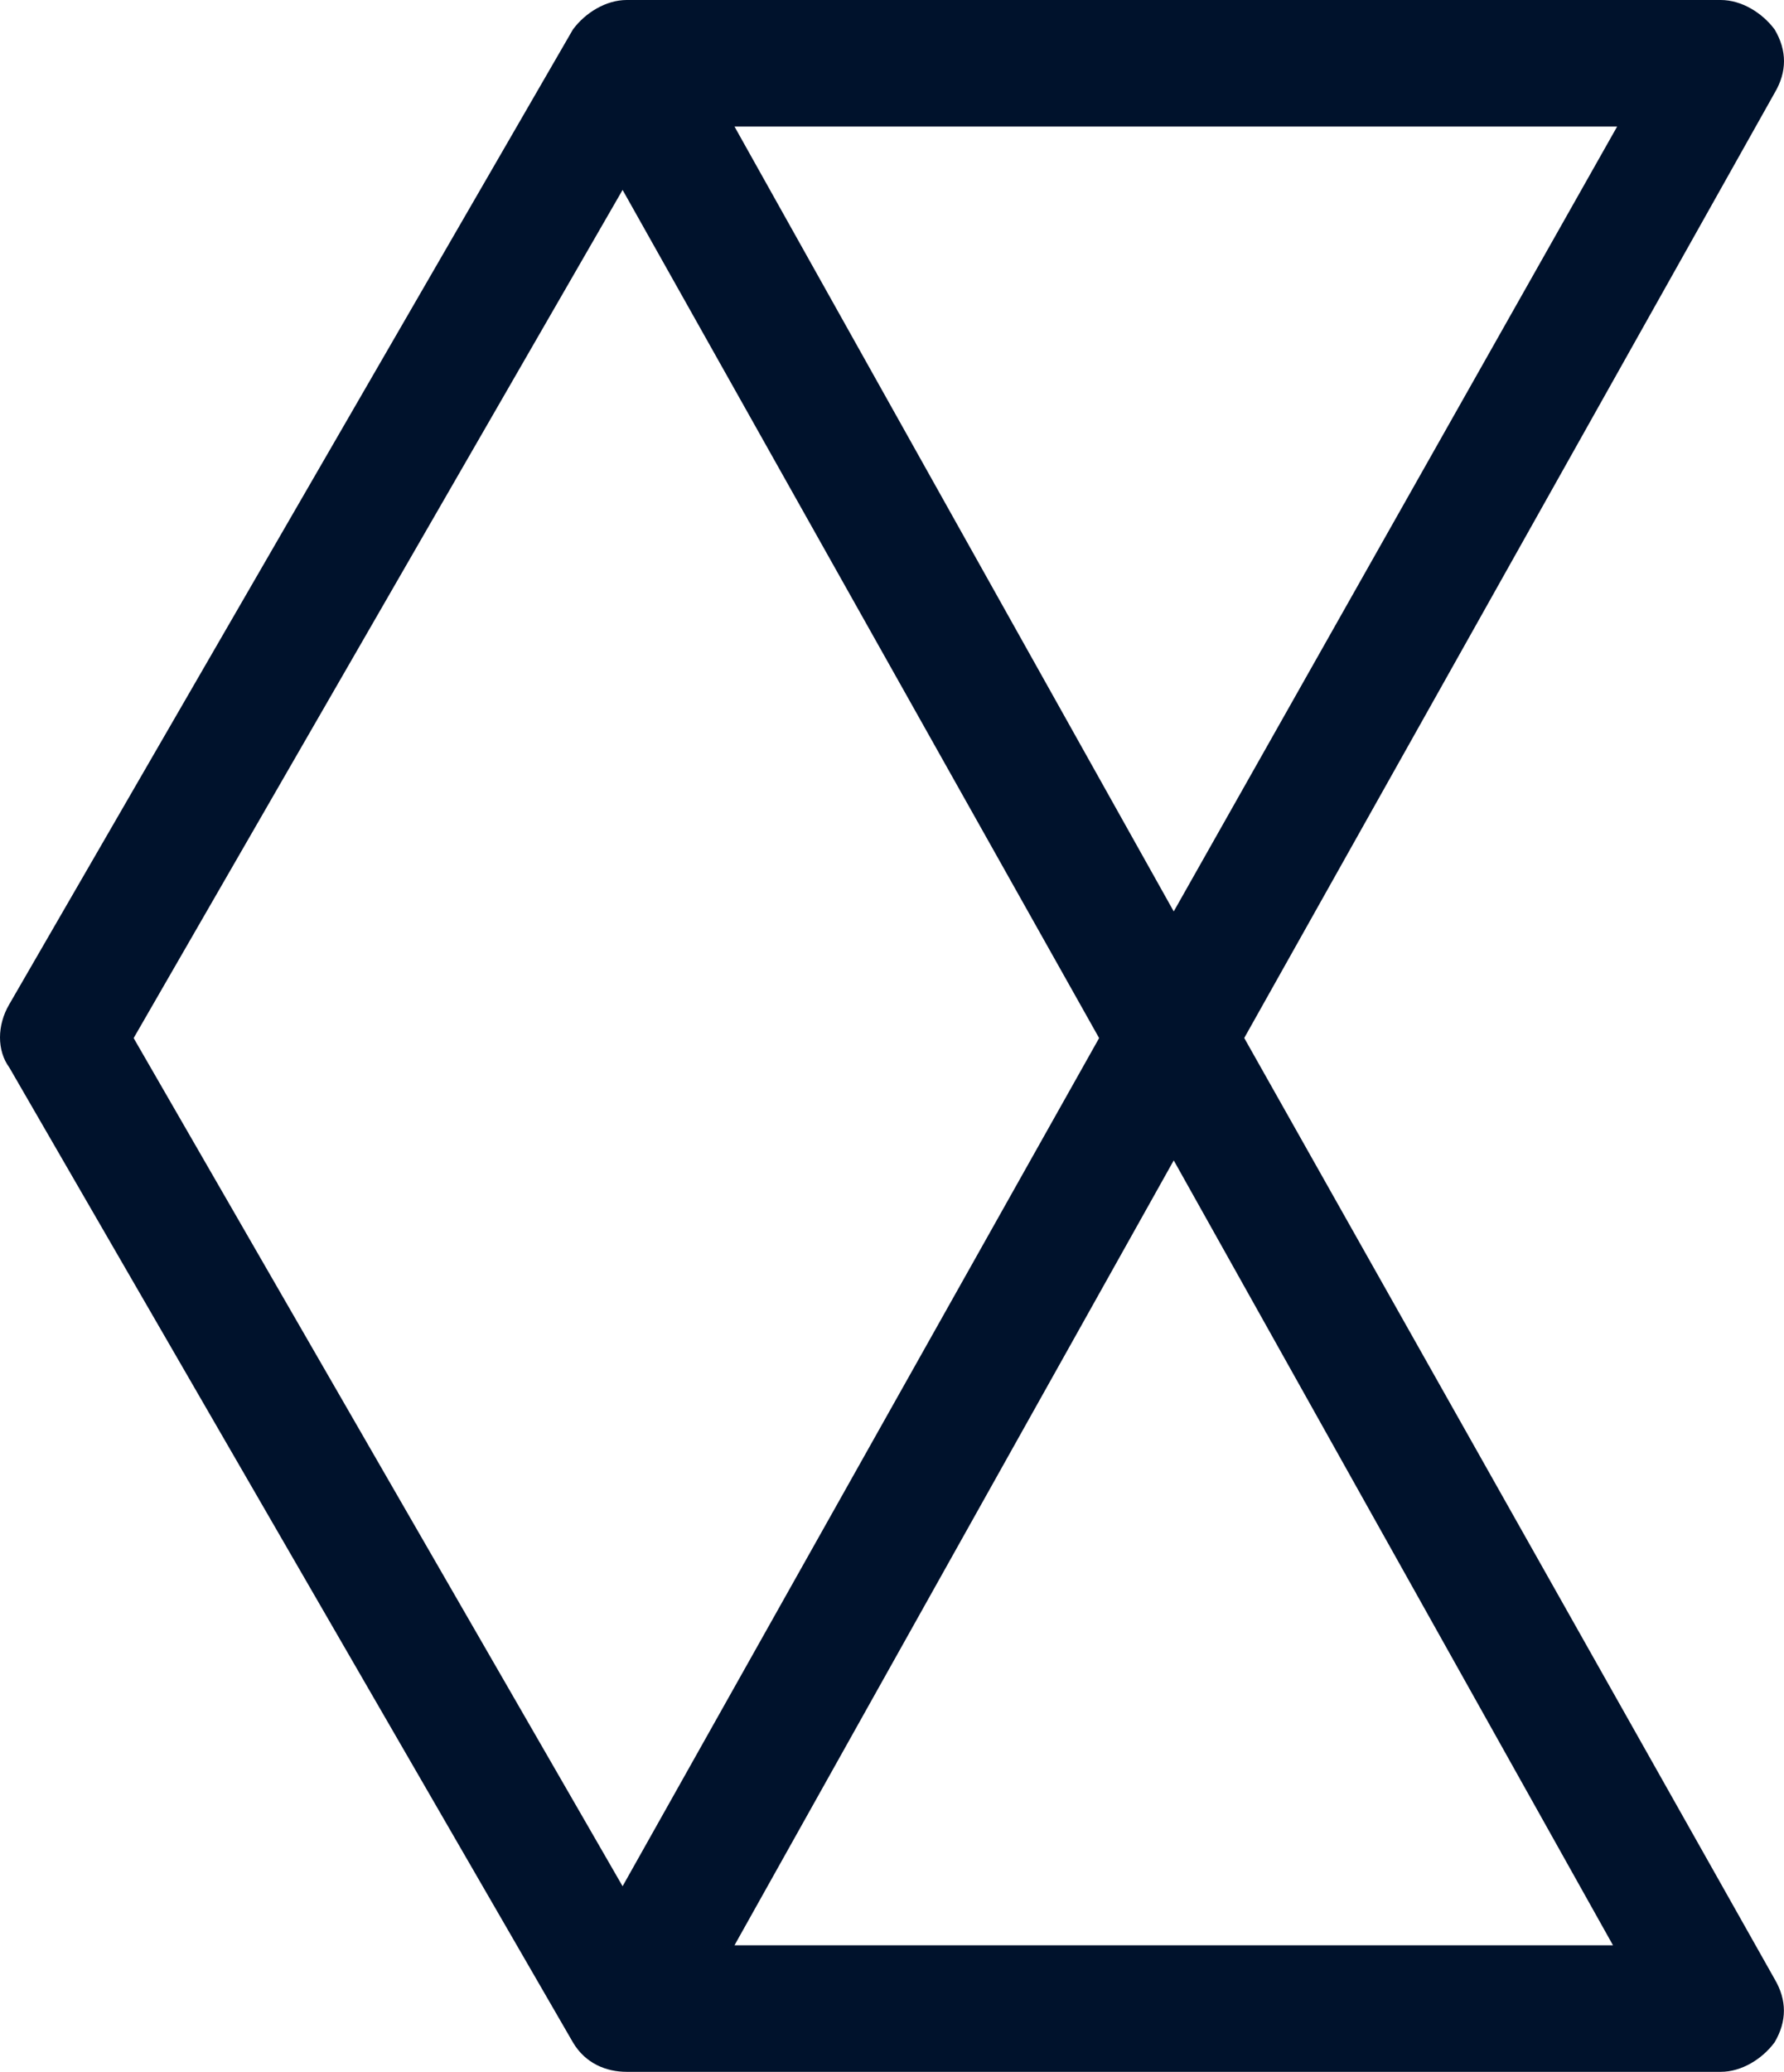 <svg xmlns="http://www.w3.org/2000/svg" width="20.677" height="24" fill="none" xmlns:v="https://vecta.io/nano"><path d="M14.421 12.024l6.148-10.949c.144-.244.144-.489 0-.733C20.424.147 20.184 0 19.944 0H7.264c-.24 0-.48.147-.624.342L.108 11.633c-.144.244-.144.538 0 .733L6.64 23.658c.144.244.384.342.624.342h12.68c.24 0 .48-.147.624-.342.144-.244.144-.489 0-.733zm-.817-1.466L8.513 1.466h10.23zM7.216 2.2l5.523 9.825-5.523 9.825-5.667-9.825zm1.297 20.334l5.091-9.092 5.091 9.092z" fill="#00122c"/></svg>